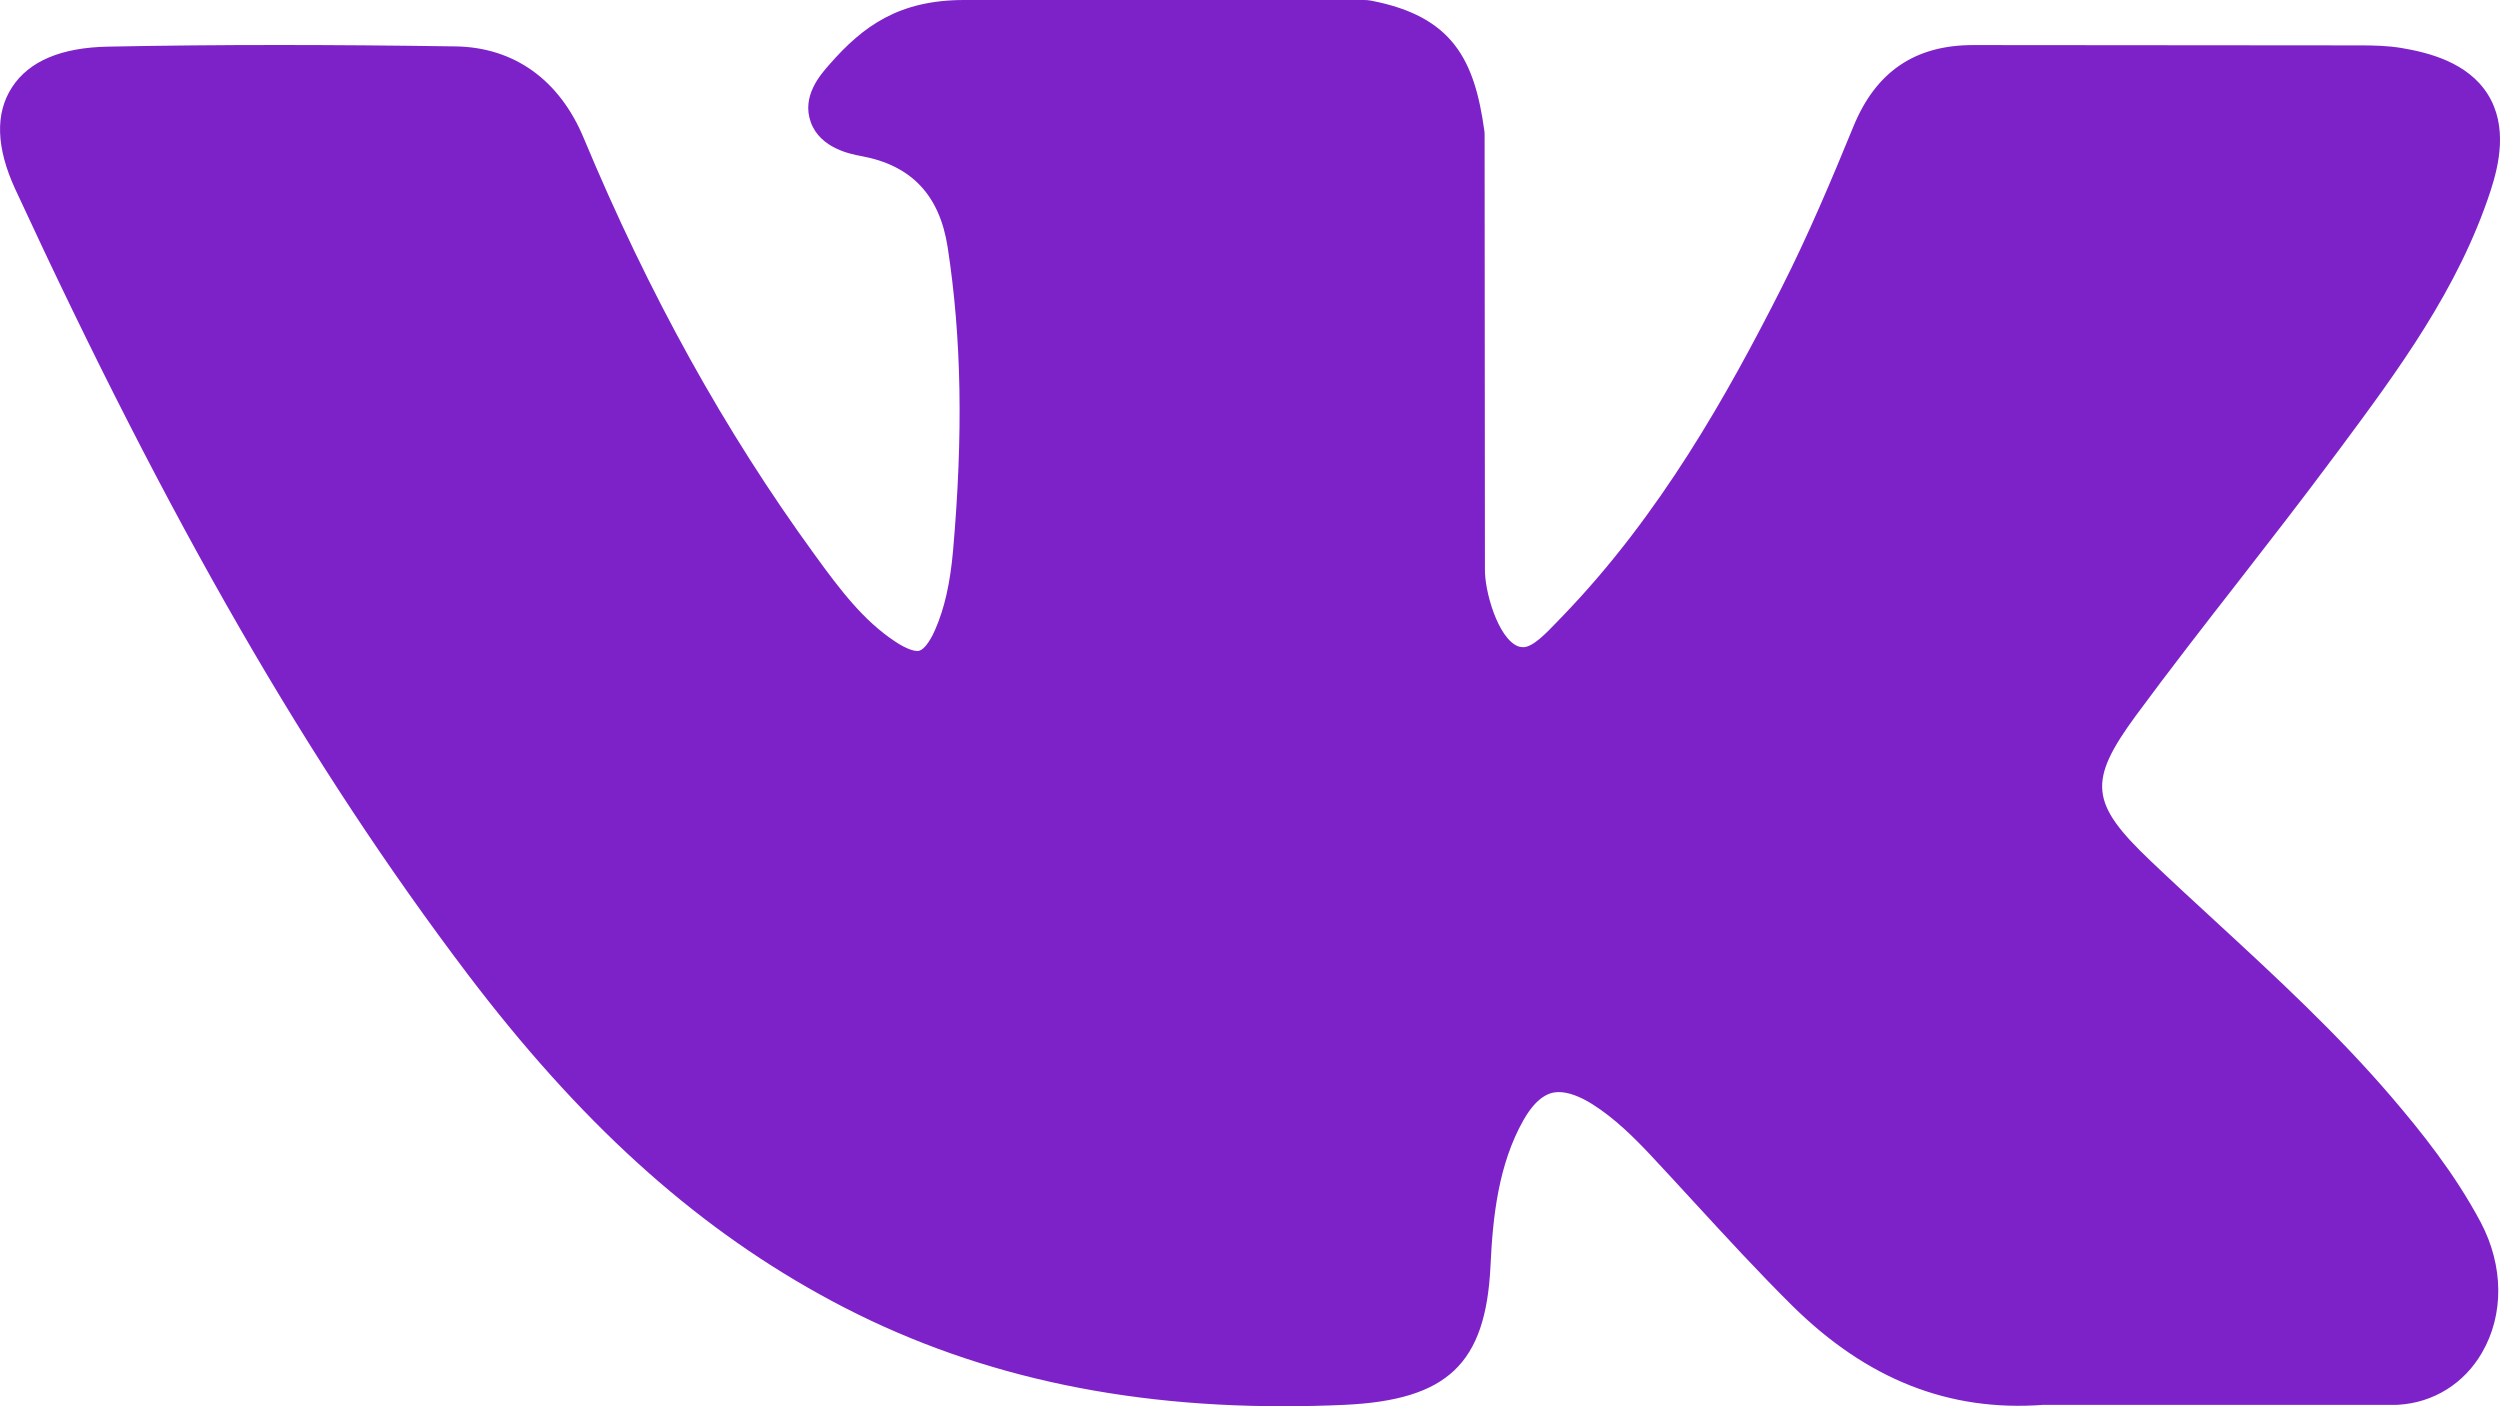 <svg width="32" height="18" viewBox="0 0 32 18" fill="none" xmlns="http://www.w3.org/2000/svg">
<g clip-path="url(#clip0_264_4288)">
<path d="M30.609 14.039C29.912 13.225 29.12 12.495 28.355 11.79C28.082 11.539 27.801 11.28 27.53 11.022C26.75 10.281 26.722 10.002 27.339 9.16C27.766 8.58 28.218 7.999 28.656 7.437C29.052 6.927 29.463 6.399 29.856 5.87L29.937 5.762C30.689 4.749 31.467 3.703 31.88 2.44C31.988 2.107 32.101 1.617 31.843 1.206C31.585 0.797 31.085 0.672 30.731 0.613C30.556 0.585 30.382 0.581 30.221 0.581L25.297 0.577H25.256C24.512 0.577 24.01 0.918 23.723 1.621C23.448 2.292 23.147 3.007 22.803 3.686C22.118 5.039 21.249 6.598 19.99 7.898L19.937 7.953C19.789 8.108 19.62 8.284 19.497 8.284C19.478 8.284 19.458 8.281 19.434 8.274C19.174 8.175 18.999 7.561 19.007 7.275C19.007 7.272 19.007 7.268 19.007 7.264L19.003 1.726C19.003 1.707 19.002 1.688 18.999 1.669C18.874 0.768 18.596 0.208 17.548 0.008C17.52 0.003 17.492 0 17.463 0H12.343C11.509 0 11.05 0.33 10.618 0.824C10.501 0.956 10.258 1.23 10.378 1.564C10.5 1.902 10.897 1.974 11.026 1.998C11.666 2.116 12.027 2.497 12.13 3.164C12.308 4.321 12.33 5.555 12.199 7.05C12.162 7.465 12.09 7.786 11.97 8.06C11.943 8.124 11.844 8.332 11.744 8.333C11.712 8.333 11.62 8.321 11.452 8.208C11.055 7.943 10.764 7.565 10.426 7.098C9.273 5.513 8.306 3.768 7.468 1.759C7.158 1.02 6.578 0.606 5.834 0.594C5.017 0.582 4.276 0.576 3.57 0.576C2.798 0.576 2.082 0.583 1.383 0.597C0.785 0.608 0.371 0.782 0.154 1.117C-0.064 1.451 -0.05 1.891 0.196 2.423C2.166 6.685 3.952 9.783 5.987 12.471C7.414 14.351 8.844 15.653 10.489 16.566C12.222 17.531 14.164 18 16.426 18C16.682 18 16.947 17.994 17.214 17.982C18.529 17.919 19.016 17.457 19.078 16.211C19.107 15.575 19.179 14.907 19.5 14.338C19.703 13.979 19.892 13.979 19.955 13.979C20.074 13.979 20.223 14.033 20.383 14.134C20.669 14.315 20.914 14.559 21.115 14.772C21.304 14.974 21.492 15.178 21.679 15.382C22.084 15.822 22.502 16.278 22.938 16.71C23.894 17.656 24.947 18.073 26.157 17.982H30.671C30.681 17.982 30.69 17.982 30.7 17.981C31.15 17.953 31.54 17.71 31.769 17.315C32.053 16.827 32.047 16.203 31.754 15.647C31.42 15.019 30.988 14.482 30.609 14.039V14.039Z" fill="#7D22C9"/>
</g>
<defs>
<clipPath id="clip0_264_4288">
<rect width="32" height="18" fill="white"/>
</clipPath>
</defs>
</svg>
